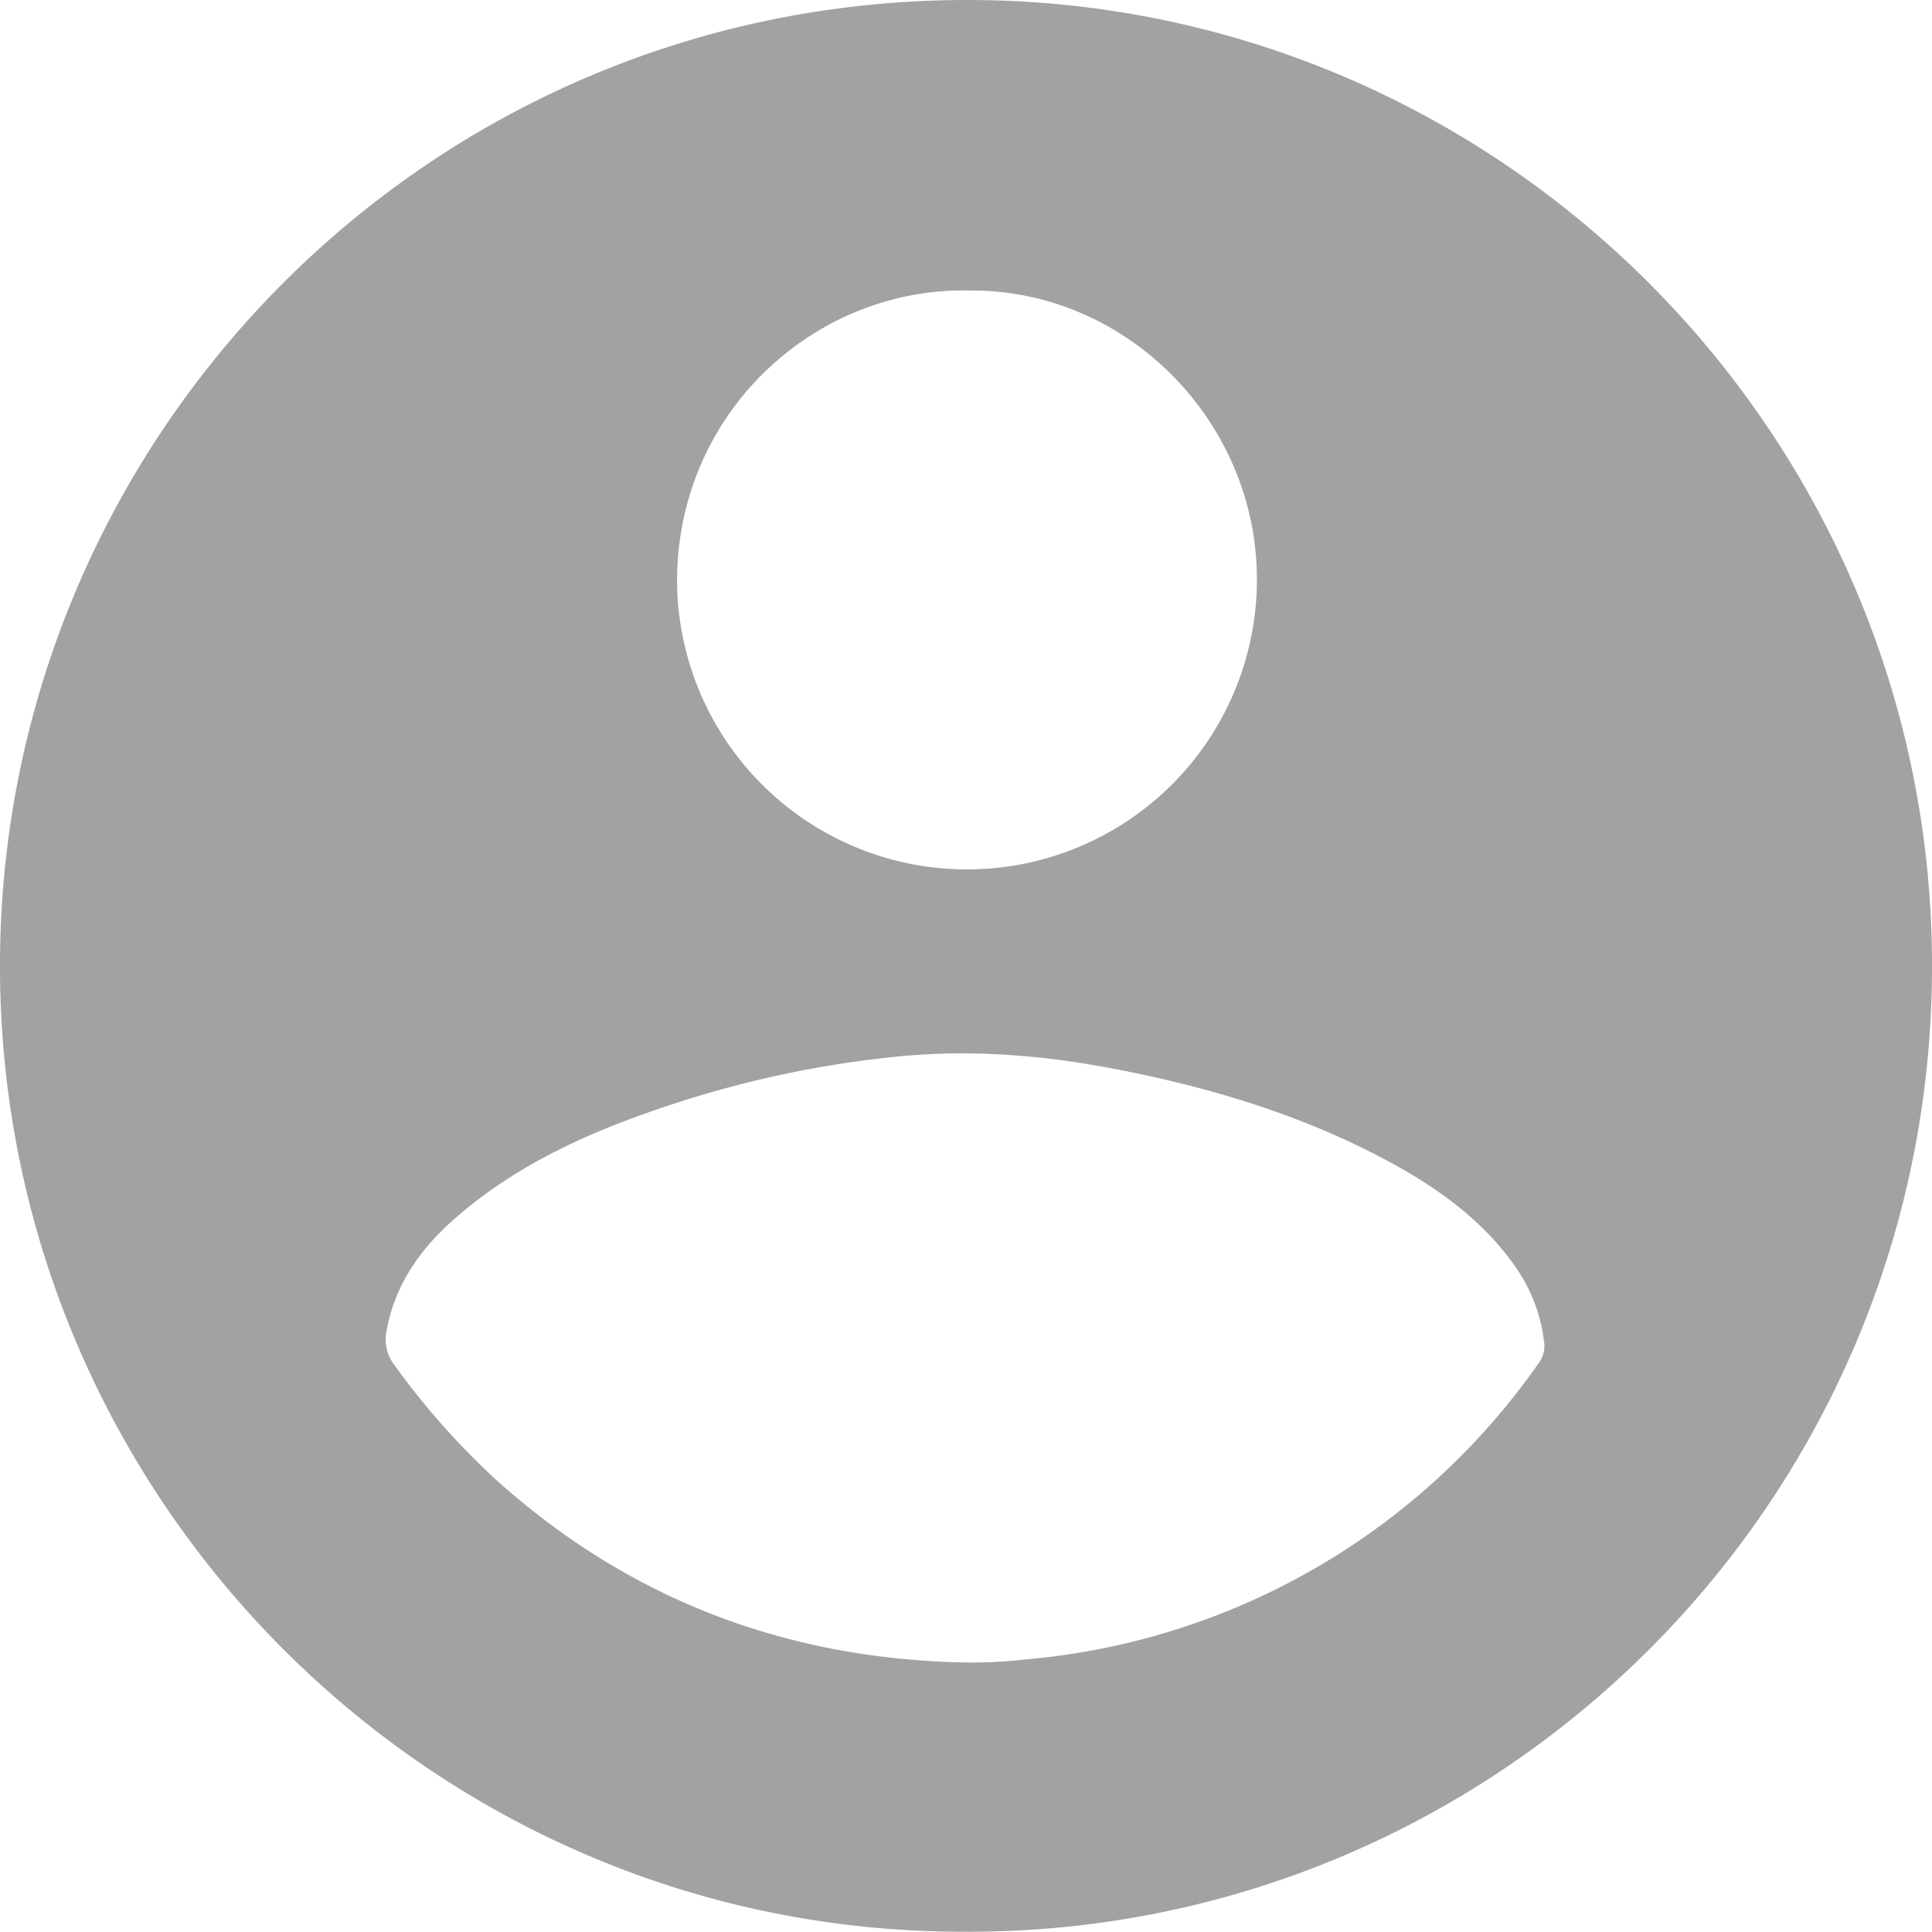 <svg id="レイヤー_1" data-name="レイヤー 1" xmlns="http://www.w3.org/2000/svg" viewBox="0 0 394.56 394.53"><defs><style>.cls-1{fill:#a2a2a2;}</style></defs><path class="cls-1" d="M198.07,0C87.76-.25.68,88.79,0,196c-.69,109.31,88,198.6,196.71,198.5,107.76.66,197.24-86.39,197.85-196.13C395.17,89.34,306.86.25,198.07,0Zm-.23,59.33c32.28-.34,59,26.88,58.85,59.21a59.21,59.21,0,1,1-118.42-.4C138.62,83.74,166.81,58.68,197.84,59.33Zm116.43,219a142.78,142.78,0,0,1-104.81,60.56,94.58,94.58,0,0,1-12.72.62c-36.44-.79-68.42-12.95-95.6-37.46a154.84,154.84,0,0,1-20.62-23.31A8.64,8.64,0,0,1,79,271.49c1.76-9.37,7-16.62,14-22.73,13.44-11.75,29.5-18.5,46.23-23.87a215.44,215.44,0,0,1,43.9-9.1c14.93-1.52,29.72-.33,44.41,2.49,19.72,3.78,38.77,9.53,56.49,19.15,10,5.45,19.14,12.07,25.71,21.66a33.21,33.21,0,0,1,5.58,14.8A5.93,5.93,0,0,1,314.27,278.35Z"/></svg>